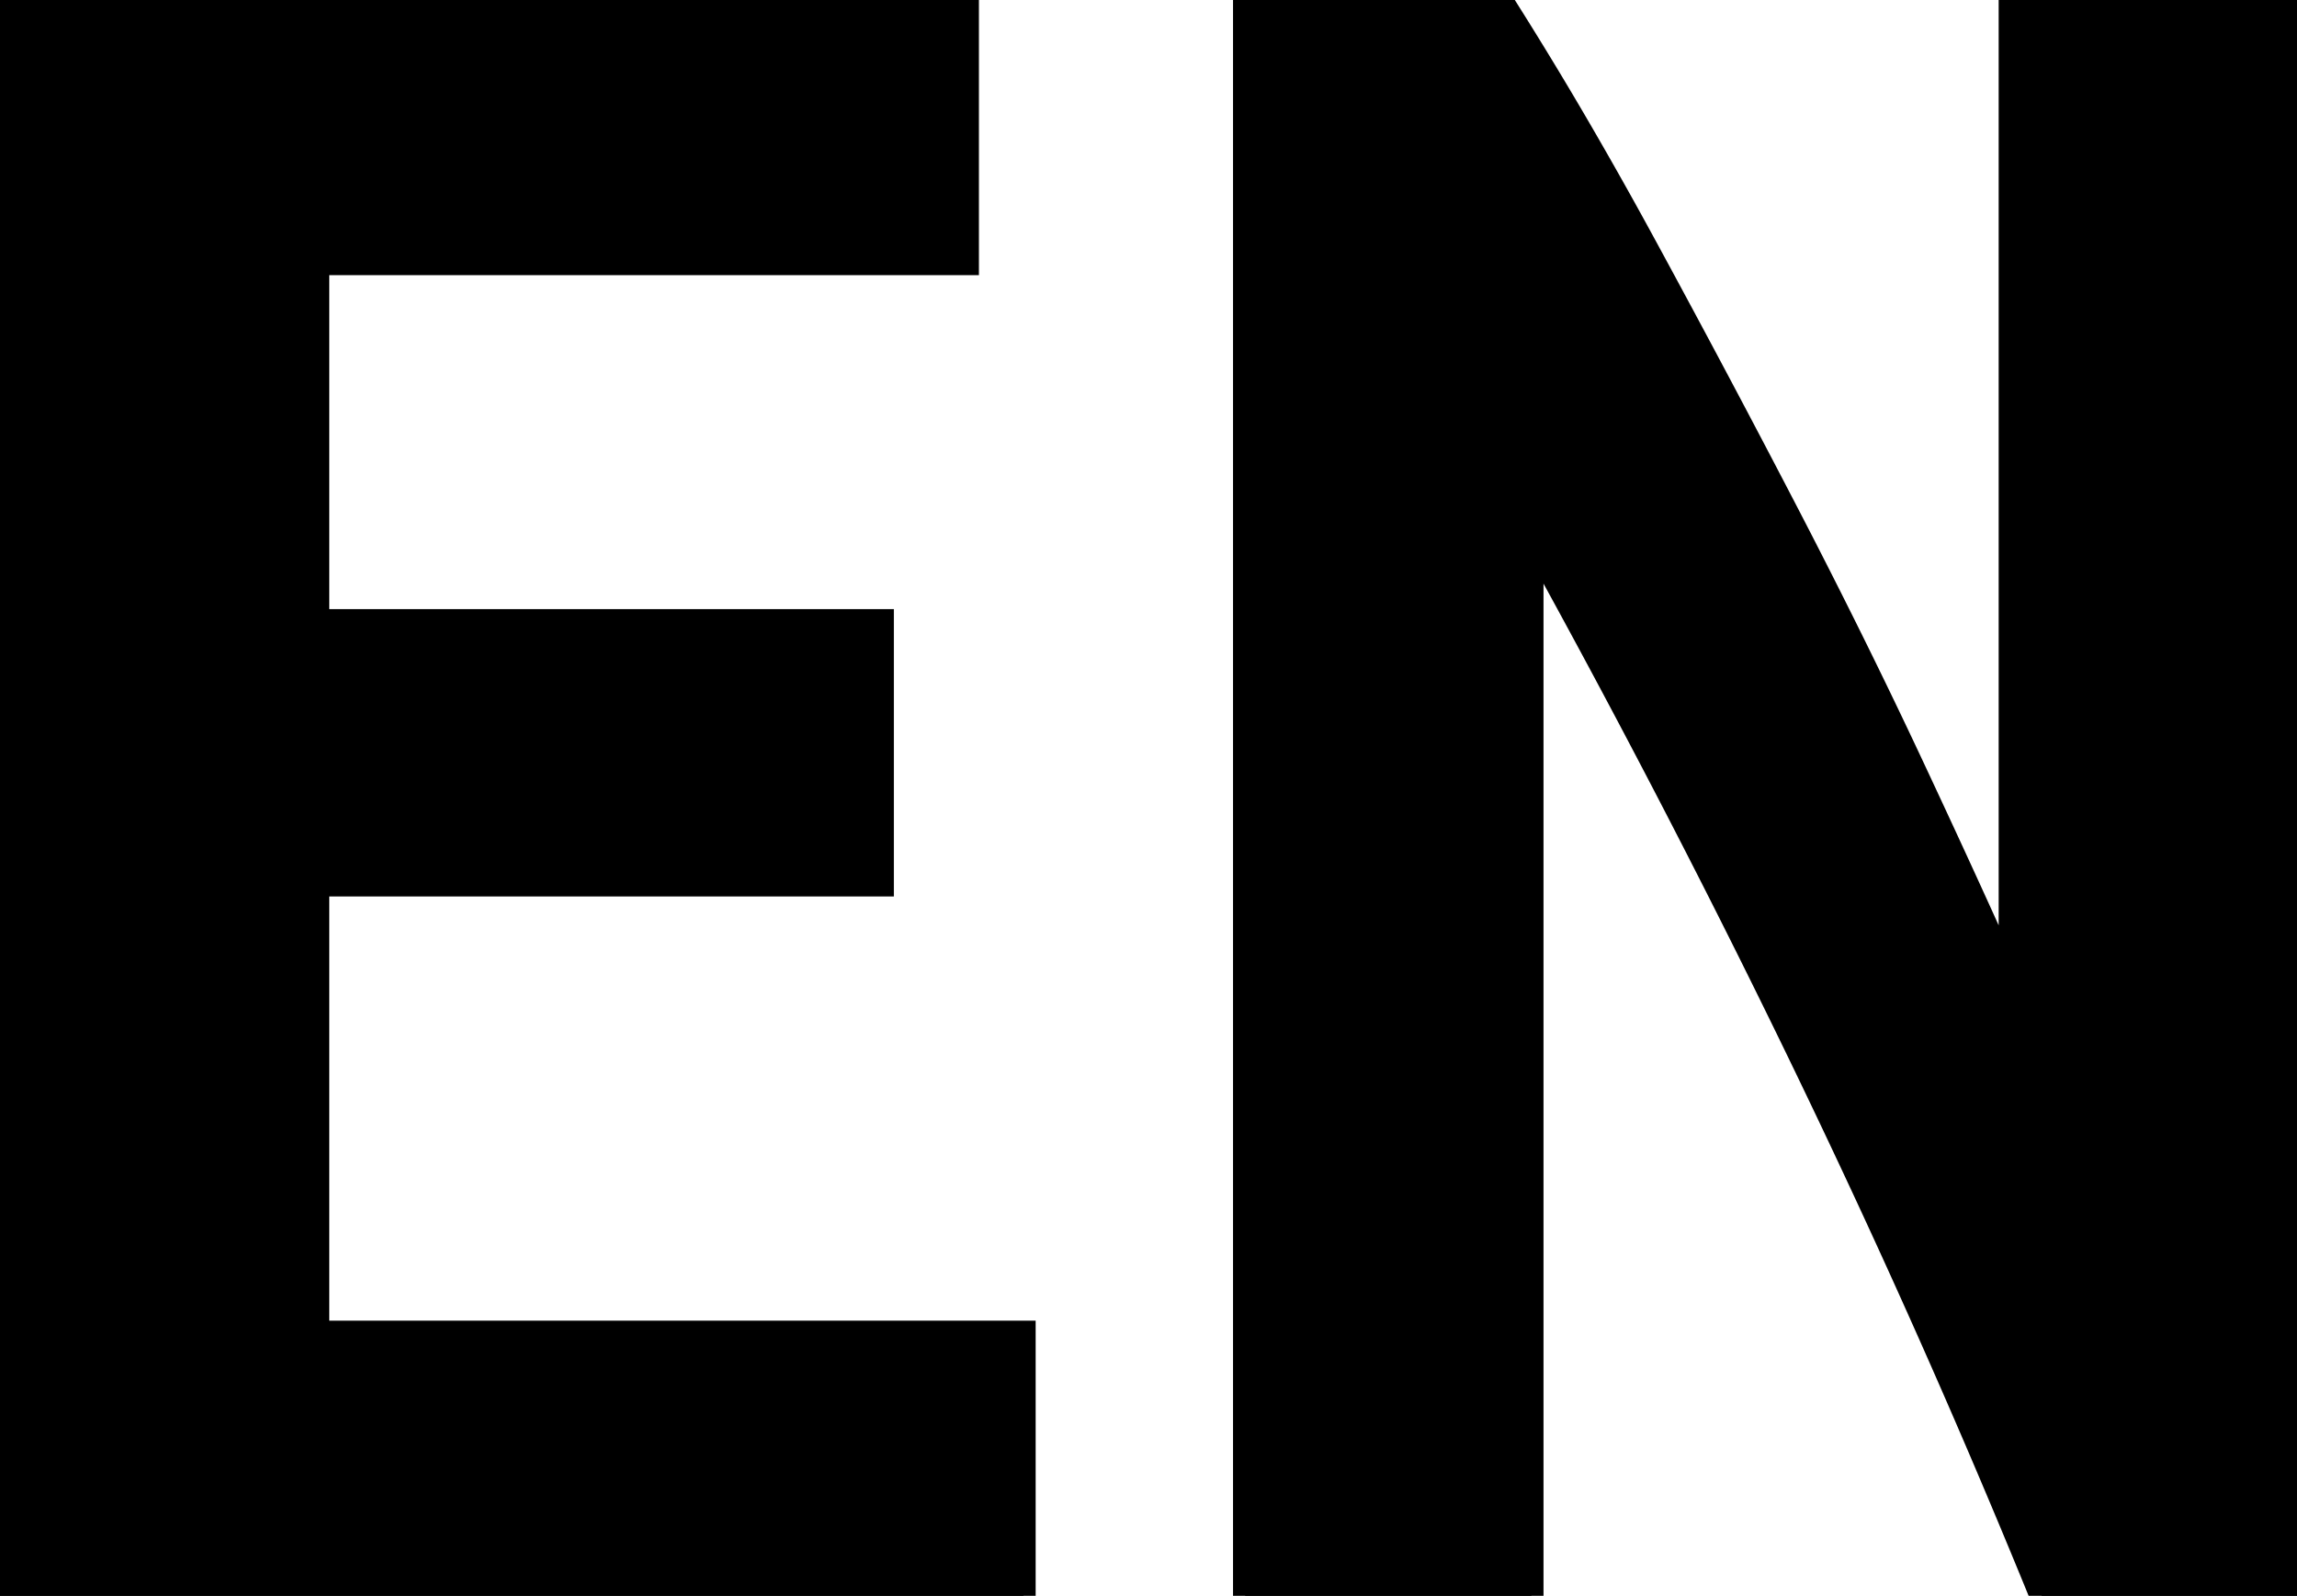 <svg width="89.1" height="61.9" viewBox="0 0 89.1 61.9" xmlns="http://www.w3.org/2000/svg"><g id="svgGroup" stroke-linecap="round" fill-rule="evenodd" font-size="9pt" stroke="#000" stroke-width="0.25mm" fill="#000" style="stroke:#000;stroke-width:0.25mm;fill:#000"><path d="M 89.1 61.9 L 79.2 61.9 Q 75 51.6 70.05 41.35 Q 65.1 31.1 59.4 20.8 L 59.4 61.9 L 48.3 61.9 L 48.3 0 L 58.2 0 A 151.149 151.149 0 0 1 61.7 5.793 A 179.986 179.986 0 0 1 63.8 9.55 Q 66.6 14.7 69.25 19.8 Q 71.9 24.9 74.15 29.7 Q 75.697 33 76.937 35.733 A 340.667 340.667 0 0 1 78 38.1 L 78 0 L 89.1 0 L 89.1 61.9 Z M 39.7 61.9 L 0 61.9 L 0 0 L 37.5 0 L 37.5 10.2 L 12.3 10.2 L 12.3 24.1 L 34.2 24.1 L 34.2 34.3 L 12.3 34.3 L 12.3 51.7 L 39.7 51.7 L 39.7 61.9 Z" vector-effect="non-scaling-stroke"/></g></svg>